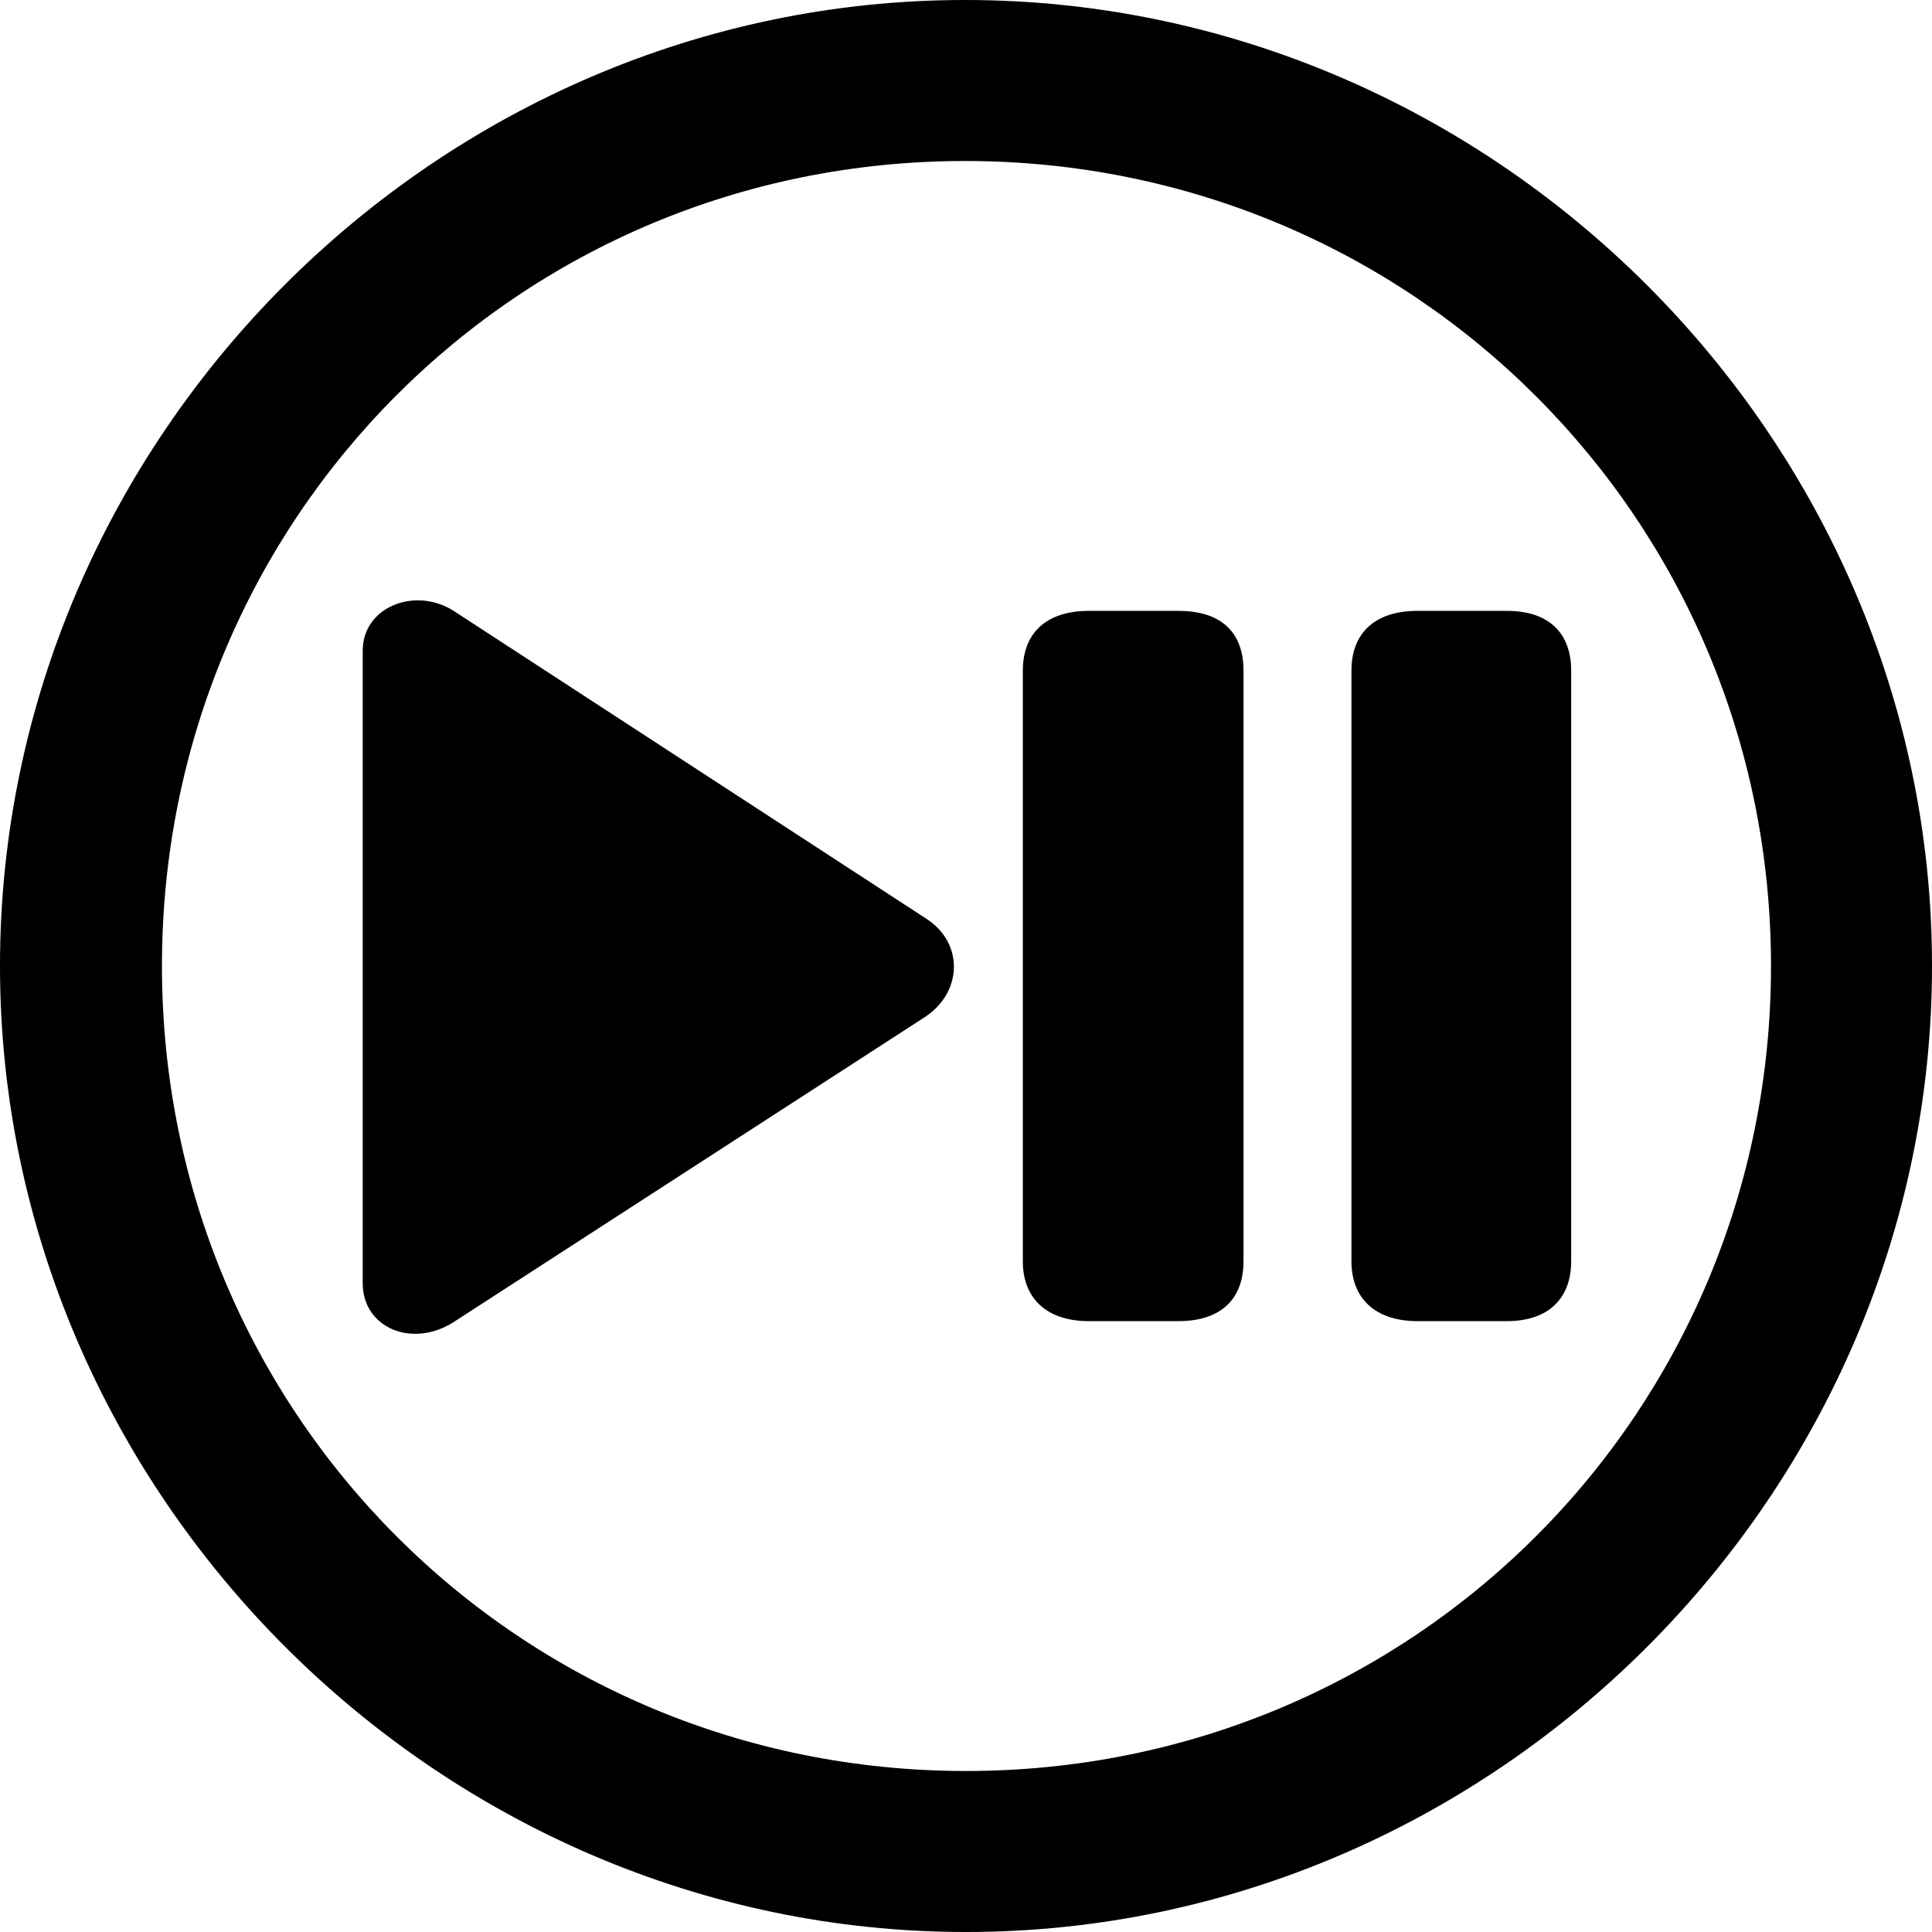 <?xml version="1.0" encoding="UTF-8" standalone="no"?>
<svg xmlns="http://www.w3.org/2000/svg"
     width="996.094" height="996.094"
     viewBox="0 0 996.094 996.094"
     fill="currentColor">
  <path d="M498.048 996.096C770.508 996.096 996.098 770.016 996.098 498.046C996.098 225.586 770.018 -0.004 497.558 -0.004C225.588 -0.004 -0.002 225.586 -0.002 498.046C-0.002 770.016 226.078 996.096 498.048 996.096ZM498.048 913.086C267.578 913.086 83.498 728.516 83.498 498.046C83.498 267.576 267.088 83.006 497.558 83.006C728.028 83.006 913.088 267.576 913.088 498.046C913.088 728.516 728.518 913.086 498.048 913.086ZM233.888 681.636L477.538 523.926C496.578 510.746 496.578 485.836 477.538 473.636L233.888 314.946C213.868 302.246 187.008 312.986 187.008 335.446V661.626C187.008 684.566 212.398 695.316 233.888 681.636ZM561.528 681.156H607.418C630.858 681.156 641.118 668.456 641.118 650.386V345.706C641.118 327.146 630.858 314.946 607.418 314.946H561.528C538.578 314.946 527.348 327.146 527.348 345.706V650.386C527.348 668.456 538.578 681.156 561.528 681.156ZM730.958 681.156H776.858C799.318 681.156 810.058 668.456 810.058 650.386V345.706C810.058 327.146 799.318 314.946 776.858 314.946H730.958C708.008 314.946 696.778 327.146 696.778 345.706V650.386C696.778 668.456 708.008 681.156 730.958 681.156Z"/>
</svg>